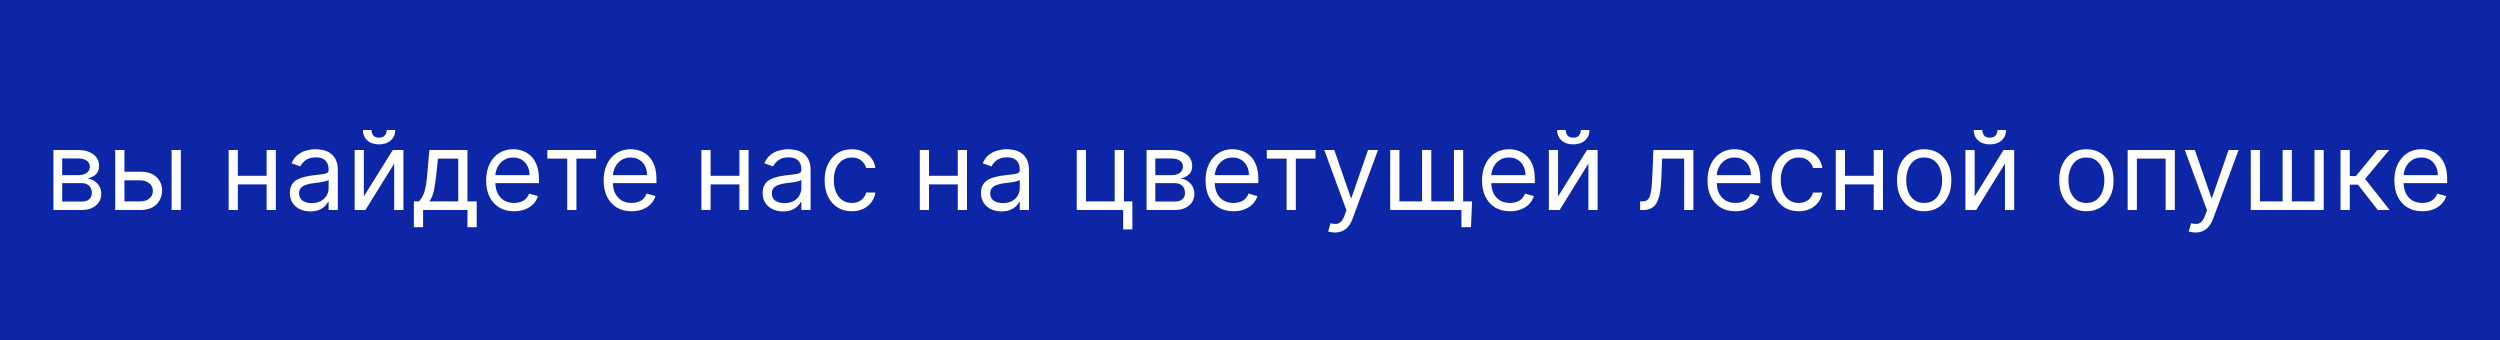 <svg width="500" height="68" viewBox="0 0 500 68" fill="none" xmlns="http://www.w3.org/2000/svg">
<rect x="0" y="0" width="500" height="68" fill="#808080" stroke="none"/>
<g clip-path="url(#clip0_229_14)">
<rect width="500" height="68" fill="white"/>
<rect width="500" height="68" fill="#0D26A8"/>
<path d="M10.688 42V30H15.594C16.885 30 17.912 30.292 18.672 30.875C19.432 31.458 19.812 32.229 19.812 33.188C19.812 33.917 19.596 34.482 19.164 34.883C18.732 35.279 18.177 35.547 17.5 35.688C17.943 35.75 18.372 35.906 18.789 36.156C19.211 36.406 19.56 36.75 19.836 37.188C20.112 37.62 20.25 38.151 20.25 38.781C20.25 39.396 20.094 39.945 19.781 40.43C19.469 40.914 19.021 41.297 18.438 41.578C17.854 41.859 17.156 42 16.344 42H10.688ZM12.438 40.312H16.344C16.979 40.312 17.477 40.161 17.836 39.859C18.195 39.557 18.375 39.146 18.375 38.625C18.375 38.005 18.195 37.518 17.836 37.164C17.477 36.805 16.979 36.625 16.344 36.625H12.438V40.312ZM12.438 35.031H15.594C16.088 35.031 16.513 34.964 16.867 34.828C17.221 34.688 17.492 34.49 17.68 34.234C17.872 33.974 17.969 33.667 17.969 33.312C17.969 32.807 17.758 32.411 17.336 32.125C16.914 31.833 16.333 31.688 15.594 31.688H12.438V35.031ZM24.635 34.344H28.072C29.479 34.344 30.554 34.7 31.299 35.414C32.044 36.128 32.416 37.031 32.416 38.125C32.416 38.844 32.249 39.497 31.916 40.086C31.583 40.669 31.093 41.135 30.447 41.484C29.801 41.828 29.01 42 28.072 42H23.041V30H24.885V40.281H28.072C28.801 40.281 29.4 40.089 29.869 39.703C30.338 39.318 30.572 38.823 30.572 38.219C30.572 37.583 30.338 37.065 29.869 36.664C29.4 36.263 28.801 36.062 28.072 36.062H24.635V34.344ZM34.322 42V30H36.166V42H34.322ZM53.76 35.156V36.875H47.135V35.156H53.76ZM47.572 30V42H45.728V30H47.572ZM55.166 30V42H53.322V30H55.166ZM62.065 42.281C61.304 42.281 60.614 42.138 59.994 41.852C59.374 41.56 58.882 41.141 58.518 40.594C58.153 40.042 57.971 39.375 57.971 38.594C57.971 37.906 58.106 37.349 58.377 36.922C58.648 36.49 59.01 36.151 59.463 35.906C59.916 35.661 60.416 35.479 60.963 35.359C61.515 35.234 62.07 35.135 62.627 35.062C63.356 34.969 63.947 34.898 64.4 34.852C64.859 34.8 65.192 34.714 65.4 34.594C65.614 34.474 65.721 34.266 65.721 33.969V33.906C65.721 33.135 65.51 32.536 65.088 32.109C64.671 31.682 64.038 31.469 63.19 31.469C62.309 31.469 61.619 31.662 61.119 32.047C60.619 32.432 60.268 32.844 60.065 33.281L58.315 32.656C58.627 31.927 59.044 31.359 59.565 30.953C60.09 30.542 60.663 30.255 61.283 30.094C61.908 29.927 62.523 29.844 63.127 29.844C63.512 29.844 63.955 29.891 64.455 29.984C64.96 30.073 65.447 30.258 65.916 30.539C66.39 30.82 66.783 31.245 67.096 31.812C67.408 32.38 67.564 33.141 67.564 34.094V42H65.721V40.375H65.627C65.502 40.635 65.294 40.914 65.002 41.211C64.71 41.508 64.322 41.76 63.838 41.969C63.353 42.177 62.762 42.281 62.065 42.281ZM62.346 40.625C63.075 40.625 63.69 40.482 64.189 40.195C64.695 39.909 65.075 39.539 65.33 39.086C65.591 38.633 65.721 38.156 65.721 37.656V35.969C65.643 36.062 65.471 36.148 65.205 36.227C64.945 36.3 64.643 36.365 64.299 36.422C63.96 36.474 63.63 36.521 63.307 36.562C62.989 36.599 62.731 36.63 62.533 36.656C62.054 36.719 61.606 36.82 61.19 36.961C60.778 37.096 60.445 37.302 60.19 37.578C59.94 37.849 59.815 38.219 59.815 38.688C59.815 39.328 60.051 39.812 60.525 40.141C61.005 40.464 61.611 40.625 62.346 40.625ZM72.773 39.281L78.555 30H80.68V42H78.836V32.719L73.086 42H70.93V30H72.773V39.281ZM77.336 26H79.055C79.055 26.844 78.763 27.534 78.18 28.07C77.596 28.607 76.805 28.875 75.805 28.875C74.82 28.875 74.037 28.607 73.453 28.07C72.875 27.534 72.586 26.844 72.586 26H74.305C74.305 26.406 74.417 26.763 74.641 27.07C74.87 27.378 75.258 27.531 75.805 27.531C76.352 27.531 76.742 27.378 76.977 27.07C77.216 26.763 77.336 26.406 77.336 26ZM82.775 45.438V40.281H83.775C84.02 40.026 84.231 39.75 84.408 39.453C84.585 39.156 84.739 38.805 84.869 38.398C85.005 37.987 85.119 37.487 85.213 36.898C85.307 36.305 85.39 35.589 85.463 34.75L85.869 30H93.494V40.281H95.338V45.438H93.494V42H84.619V45.438H82.775ZM85.869 40.281H91.65V31.719H87.588L87.275 34.75C87.145 36.005 86.984 37.102 86.791 38.039C86.598 38.977 86.291 39.724 85.869 40.281ZM102.816 42.25C101.66 42.25 100.663 41.995 99.824 41.484C98.991 40.969 98.348 40.25 97.894 39.328C97.447 38.401 97.223 37.323 97.223 36.094C97.223 34.865 97.447 33.781 97.894 32.844C98.348 31.901 98.978 31.167 99.785 30.641C100.598 30.109 101.546 29.844 102.629 29.844C103.254 29.844 103.871 29.948 104.48 30.156C105.09 30.365 105.645 30.703 106.145 31.172C106.645 31.635 107.043 32.25 107.34 33.016C107.637 33.781 107.785 34.724 107.785 35.844V36.625H98.535V35.031H105.91C105.91 34.354 105.775 33.75 105.504 33.219C105.238 32.688 104.858 32.268 104.363 31.961C103.874 31.654 103.296 31.5 102.629 31.5C101.895 31.5 101.259 31.682 100.723 32.047C100.191 32.406 99.783 32.875 99.496 33.453C99.21 34.031 99.066 34.651 99.066 35.312V36.375C99.066 37.281 99.223 38.05 99.535 38.68C99.853 39.305 100.293 39.781 100.855 40.109C101.418 40.432 102.072 40.594 102.816 40.594C103.301 40.594 103.738 40.526 104.129 40.391C104.525 40.25 104.866 40.042 105.152 39.766C105.439 39.484 105.66 39.135 105.816 38.719L107.598 39.219C107.41 39.823 107.095 40.354 106.652 40.812C106.21 41.266 105.663 41.62 105.012 41.875C104.361 42.125 103.629 42.25 102.816 42.25ZM109.473 31.719V30H119.223V31.719H115.285V42H113.441V31.719H109.473ZM126.32 42.25C125.164 42.25 124.167 41.995 123.328 41.484C122.495 40.969 121.852 40.25 121.398 39.328C120.951 38.401 120.727 37.323 120.727 36.094C120.727 34.865 120.951 33.781 121.398 32.844C121.852 31.901 122.482 31.167 123.289 30.641C124.102 30.109 125.049 29.844 126.133 29.844C126.758 29.844 127.375 29.948 127.984 30.156C128.594 30.365 129.148 30.703 129.648 31.172C130.148 31.635 130.547 32.25 130.844 33.016C131.141 33.781 131.289 34.724 131.289 35.844V36.625H122.039V35.031H129.414C129.414 34.354 129.279 33.75 129.008 33.219C128.742 32.688 128.362 32.268 127.867 31.961C127.378 31.654 126.799 31.5 126.133 31.5C125.398 31.5 124.763 31.682 124.227 32.047C123.695 32.406 123.286 32.875 123 33.453C122.714 34.031 122.57 34.651 122.57 35.312V36.375C122.57 37.281 122.727 38.05 123.039 38.68C123.357 39.305 123.797 39.781 124.359 40.109C124.922 40.432 125.576 40.594 126.32 40.594C126.805 40.594 127.242 40.526 127.633 40.391C128.029 40.25 128.37 40.042 128.656 39.766C128.943 39.484 129.164 39.135 129.32 38.719L131.102 39.219C130.914 39.823 130.599 40.354 130.156 40.812C129.714 41.266 129.167 41.62 128.516 41.875C127.865 42.125 127.133 42.25 126.32 42.25ZM148.313 35.156V36.875H141.688V35.156H148.313ZM142.125 30V42H140.281V30H142.125ZM149.719 30V42H147.875V30H149.719ZM156.617 42.281C155.857 42.281 155.167 42.138 154.547 41.852C153.927 41.56 153.435 41.141 153.07 40.594C152.706 40.042 152.523 39.375 152.523 38.594C152.523 37.906 152.659 37.349 152.93 36.922C153.201 36.49 153.563 36.151 154.016 35.906C154.469 35.661 154.969 35.479 155.516 35.359C156.068 35.234 156.622 35.135 157.18 35.062C157.909 34.969 158.5 34.898 158.953 34.852C159.411 34.8 159.745 34.714 159.953 34.594C160.167 34.474 160.273 34.266 160.273 33.969V33.906C160.273 33.135 160.063 32.536 159.641 32.109C159.224 31.682 158.591 31.469 157.742 31.469C156.862 31.469 156.172 31.662 155.672 32.047C155.172 32.432 154.82 32.844 154.617 33.281L152.867 32.656C153.18 31.927 153.596 31.359 154.117 30.953C154.643 30.542 155.216 30.255 155.836 30.094C156.461 29.927 157.076 29.844 157.68 29.844C158.065 29.844 158.508 29.891 159.008 29.984C159.513 30.073 160 30.258 160.469 30.539C160.943 30.82 161.336 31.245 161.648 31.812C161.961 32.38 162.117 33.141 162.117 34.094V42H160.273V40.375H160.18C160.055 40.635 159.846 40.914 159.555 41.211C159.263 41.508 158.875 41.76 158.391 41.969C157.906 42.177 157.315 42.281 156.617 42.281ZM156.898 40.625C157.628 40.625 158.242 40.482 158.742 40.195C159.247 39.909 159.628 39.539 159.883 39.086C160.143 38.633 160.273 38.156 160.273 37.656V35.969C160.195 36.062 160.023 36.148 159.758 36.227C159.497 36.3 159.195 36.365 158.852 36.422C158.513 36.474 158.182 36.521 157.859 36.562C157.542 36.599 157.284 36.63 157.086 36.656C156.607 36.719 156.159 36.82 155.742 36.961C155.331 37.096 154.997 37.302 154.742 37.578C154.492 37.849 154.367 38.219 154.367 38.688C154.367 39.328 154.604 39.812 155.078 40.141C155.557 40.464 156.164 40.625 156.898 40.625ZM170.357 42.25C169.232 42.25 168.264 41.984 167.451 41.453C166.639 40.922 166.014 40.19 165.576 39.258C165.139 38.325 164.92 37.26 164.92 36.062C164.92 34.844 165.144 33.768 165.592 32.836C166.045 31.898 166.675 31.167 167.482 30.641C168.295 30.109 169.243 29.844 170.326 29.844C171.17 29.844 171.93 30 172.607 30.312C173.285 30.625 173.839 31.062 174.271 31.625C174.704 32.188 174.972 32.844 175.076 33.594H173.232C173.092 33.047 172.779 32.562 172.295 32.141C171.816 31.713 171.17 31.5 170.357 31.5C169.639 31.5 169.008 31.688 168.467 32.062C167.93 32.432 167.511 32.956 167.209 33.633C166.912 34.305 166.764 35.094 166.764 36C166.764 36.927 166.91 37.734 167.201 38.422C167.498 39.109 167.915 39.643 168.451 40.023C168.993 40.404 169.628 40.594 170.357 40.594C170.837 40.594 171.271 40.51 171.662 40.344C172.053 40.177 172.383 39.938 172.654 39.625C172.925 39.312 173.118 38.938 173.232 38.5H175.076C174.972 39.208 174.714 39.846 174.303 40.414C173.896 40.977 173.357 41.425 172.686 41.758C172.019 42.086 171.243 42.25 170.357 42.25ZM191.99 35.156V36.875H185.365V35.156H191.99ZM185.803 30V42H183.959V30H185.803ZM193.396 30V42H191.553V30H193.396ZM200.295 42.281C199.535 42.281 198.844 42.138 198.225 41.852C197.605 41.56 197.113 41.141 196.748 40.594C196.383 40.042 196.201 39.375 196.201 38.594C196.201 37.906 196.337 37.349 196.607 36.922C196.878 36.49 197.24 36.151 197.693 35.906C198.146 35.661 198.646 35.479 199.193 35.359C199.745 35.234 200.3 35.135 200.857 35.062C201.587 34.969 202.178 34.898 202.631 34.852C203.089 34.8 203.423 34.714 203.631 34.594C203.844 34.474 203.951 34.266 203.951 33.969V33.906C203.951 33.135 203.74 32.536 203.318 32.109C202.902 31.682 202.269 31.469 201.42 31.469C200.54 31.469 199.85 31.662 199.35 32.047C198.85 32.432 198.498 32.844 198.295 33.281L196.545 32.656C196.857 31.927 197.274 31.359 197.795 30.953C198.321 30.542 198.894 30.255 199.514 30.094C200.139 29.927 200.753 29.844 201.357 29.844C201.743 29.844 202.186 29.891 202.686 29.984C203.191 30.073 203.678 30.258 204.146 30.539C204.62 30.82 205.014 31.245 205.326 31.812C205.639 32.38 205.795 33.141 205.795 34.094V42H203.951V40.375H203.857C203.732 40.635 203.524 40.914 203.232 41.211C202.941 41.508 202.553 41.76 202.068 41.969C201.584 42.177 200.993 42.281 200.295 42.281ZM200.576 40.625C201.305 40.625 201.92 40.482 202.42 40.195C202.925 39.909 203.305 39.539 203.561 39.086C203.821 38.633 203.951 38.156 203.951 37.656V35.969C203.873 36.062 203.701 36.148 203.436 36.227C203.175 36.3 202.873 36.365 202.529 36.422C202.191 36.474 201.86 36.521 201.537 36.562C201.219 36.599 200.962 36.63 200.764 36.656C200.285 36.719 199.837 36.82 199.42 36.961C199.008 37.096 198.675 37.302 198.42 37.578C198.17 37.849 198.045 38.219 198.045 38.688C198.045 39.328 198.282 39.812 198.756 40.141C199.235 40.464 199.842 40.625 200.576 40.625ZM224.785 30V40.281H226.473V45.875H224.629V42H215.348V30H217.191V40.281H222.941V30H224.785ZM229.313 42V30H234.219C235.51 30 236.536 30.292 237.297 30.875C238.057 31.458 238.438 32.229 238.438 33.188C238.438 33.917 238.221 34.482 237.789 34.883C237.357 35.279 236.802 35.547 236.125 35.688C236.568 35.75 236.997 35.906 237.414 36.156C237.836 36.406 238.185 36.75 238.461 37.188C238.737 37.62 238.875 38.151 238.875 38.781C238.875 39.396 238.719 39.945 238.406 40.43C238.094 40.914 237.646 41.297 237.063 41.578C236.479 41.859 235.781 42 234.969 42H229.313ZM231.062 40.312H234.969C235.604 40.312 236.102 40.161 236.461 39.859C236.82 39.557 237 39.146 237 38.625C237 38.005 236.82 37.518 236.461 37.164C236.102 36.805 235.604 36.625 234.969 36.625H231.062V40.312ZM231.062 35.031H234.219C234.714 35.031 235.138 34.964 235.492 34.828C235.846 34.688 236.117 34.49 236.305 34.234C236.497 33.974 236.594 33.667 236.594 33.312C236.594 32.807 236.383 32.411 235.961 32.125C235.539 31.833 234.958 31.688 234.219 31.688H231.062V35.031ZM246.697 42.25C245.541 42.25 244.544 41.995 243.705 41.484C242.872 40.969 242.229 40.25 241.775 39.328C241.327 38.401 241.104 37.323 241.104 36.094C241.104 34.865 241.327 33.781 241.775 32.844C242.229 31.901 242.859 31.167 243.666 30.641C244.479 30.109 245.426 29.844 246.51 29.844C247.135 29.844 247.752 29.948 248.361 30.156C248.971 30.365 249.525 30.703 250.025 31.172C250.525 31.635 250.924 32.25 251.221 33.016C251.518 33.781 251.666 34.724 251.666 35.844V36.625H242.416V35.031H249.791C249.791 34.354 249.656 33.75 249.385 33.219C249.119 32.688 248.739 32.268 248.244 31.961C247.755 31.654 247.176 31.5 246.51 31.5C245.775 31.5 245.14 31.682 244.604 32.047C244.072 32.406 243.663 32.875 243.377 33.453C243.09 34.031 242.947 34.651 242.947 35.312V36.375C242.947 37.281 243.104 38.05 243.416 38.68C243.734 39.305 244.174 39.781 244.736 40.109C245.299 40.432 245.952 40.594 246.697 40.594C247.182 40.594 247.619 40.526 248.01 40.391C248.406 40.25 248.747 40.042 249.033 39.766C249.32 39.484 249.541 39.135 249.697 38.719L251.479 39.219C251.291 39.823 250.976 40.354 250.533 40.812C250.09 41.266 249.544 41.62 248.893 41.875C248.242 42.125 247.51 42.25 246.697 42.25ZM253.354 31.719V30H263.104V31.719H259.166V42H257.322V31.719H253.354ZM266.98 46.5C266.668 46.5 266.389 46.474 266.145 46.422C265.9 46.375 265.73 46.328 265.637 46.281L266.105 44.656C266.553 44.771 266.949 44.812 267.293 44.781C267.637 44.75 267.941 44.596 268.207 44.32C268.478 44.05 268.725 43.609 268.949 43L269.293 42.062L264.855 30H266.855L270.168 39.562H270.293L273.605 30H275.605L270.512 43.75C270.283 44.37 269.999 44.883 269.66 45.289C269.322 45.7 268.928 46.005 268.48 46.203C268.038 46.401 267.538 46.5 266.98 46.5ZM294.414 40.281L294.195 45.438H292.289V42H290.727V40.281H294.414ZM278.039 30H279.883V40.281H284.414V30H286.258V40.281H290.789V30H292.633V42H278.039V30ZM301.998 42.25C300.842 42.25 299.844 41.995 299.006 41.484C298.173 40.969 297.529 40.25 297.076 39.328C296.628 38.401 296.404 37.323 296.404 36.094C296.404 34.865 296.628 33.781 297.076 32.844C297.529 31.901 298.16 31.167 298.967 30.641C299.779 30.109 300.727 29.844 301.811 29.844C302.436 29.844 303.053 29.948 303.662 30.156C304.271 30.365 304.826 30.703 305.326 31.172C305.826 31.635 306.225 32.25 306.521 33.016C306.818 33.781 306.967 34.724 306.967 35.844V36.625H297.717V35.031H305.092C305.092 34.354 304.956 33.75 304.686 33.219C304.42 32.688 304.04 32.268 303.545 31.961C303.055 31.654 302.477 31.5 301.811 31.5C301.076 31.5 300.441 31.682 299.904 32.047C299.373 32.406 298.964 32.875 298.678 33.453C298.391 34.031 298.248 34.651 298.248 35.312V36.375C298.248 37.281 298.404 38.05 298.717 38.68C299.035 39.305 299.475 39.781 300.037 40.109C300.6 40.432 301.253 40.594 301.998 40.594C302.482 40.594 302.92 40.526 303.311 40.391C303.706 40.25 304.048 40.042 304.334 39.766C304.62 39.484 304.842 39.135 304.998 38.719L306.779 39.219C306.592 39.823 306.277 40.354 305.834 40.812C305.391 41.266 304.844 41.62 304.193 41.875C303.542 42.125 302.811 42.25 301.998 42.25ZM311.615 39.281L317.396 30H319.521V42H317.678V32.719L311.928 42H309.771V30H311.615V39.281ZM316.178 26H317.896C317.896 26.844 317.605 27.534 317.021 28.07C316.438 28.607 315.646 28.875 314.646 28.875C313.662 28.875 312.878 28.607 312.295 28.07C311.717 27.534 311.428 26.844 311.428 26H313.146C313.146 26.406 313.258 26.763 313.482 27.07C313.712 27.378 314.1 27.531 314.646 27.531C315.193 27.531 315.584 27.378 315.818 27.07C316.058 26.763 316.178 26.406 316.178 26ZM328.023 42V40.281H328.461C328.82 40.281 329.12 40.211 329.359 40.07C329.599 39.925 329.792 39.672 329.938 39.312C330.089 38.948 330.203 38.443 330.281 37.797C330.365 37.146 330.424 36.318 330.461 35.312L330.68 30H338.68V42H336.836V31.719H332.43L332.242 36C332.201 36.984 332.112 37.852 331.977 38.602C331.846 39.346 331.646 39.971 331.375 40.477C331.109 40.982 330.755 41.362 330.313 41.617C329.87 41.872 329.315 42 328.648 42H328.023ZM347.094 42.25C345.938 42.25 344.94 41.995 344.102 41.484C343.268 40.969 342.625 40.25 342.172 39.328C341.724 38.401 341.5 37.323 341.5 36.094C341.5 34.865 341.724 33.781 342.172 32.844C342.625 31.901 343.255 31.167 344.063 30.641C344.875 30.109 345.823 29.844 346.906 29.844C347.531 29.844 348.148 29.948 348.758 30.156C349.367 30.365 349.922 30.703 350.422 31.172C350.922 31.635 351.32 32.25 351.617 33.016C351.914 33.781 352.062 34.724 352.062 35.844V36.625H342.813V35.031H350.188C350.188 34.354 350.052 33.75 349.781 33.219C349.516 32.688 349.135 32.268 348.641 31.961C348.151 31.654 347.573 31.5 346.906 31.5C346.172 31.5 345.536 31.682 345 32.047C344.469 32.406 344.06 32.875 343.773 33.453C343.487 34.031 343.344 34.651 343.344 35.312V36.375C343.344 37.281 343.5 38.05 343.812 38.68C344.13 39.305 344.57 39.781 345.133 40.109C345.695 40.432 346.349 40.594 347.094 40.594C347.578 40.594 348.016 40.526 348.406 40.391C348.802 40.25 349.143 40.042 349.43 39.766C349.716 39.484 349.938 39.135 350.094 38.719L351.875 39.219C351.688 39.823 351.372 40.354 350.93 40.812C350.487 41.266 349.94 41.62 349.289 41.875C348.638 42.125 347.906 42.25 347.094 42.25ZM359.742 42.25C358.617 42.25 357.648 41.984 356.836 41.453C356.023 40.922 355.398 40.19 354.961 39.258C354.523 38.325 354.305 37.26 354.305 36.062C354.305 34.844 354.529 33.768 354.977 32.836C355.43 31.898 356.06 31.167 356.867 30.641C357.68 30.109 358.628 29.844 359.711 29.844C360.555 29.844 361.315 30 361.992 30.312C362.669 30.625 363.224 31.062 363.656 31.625C364.089 32.188 364.357 32.844 364.461 33.594H362.617C362.477 33.047 362.164 32.562 361.68 32.141C361.201 31.713 360.555 31.5 359.742 31.5C359.023 31.5 358.393 31.688 357.852 32.062C357.315 32.432 356.896 32.956 356.594 33.633C356.297 34.305 356.148 35.094 356.148 36C356.148 36.927 356.294 37.734 356.586 38.422C356.883 39.109 357.299 39.643 357.836 40.023C358.378 40.404 359.013 40.594 359.742 40.594C360.221 40.594 360.656 40.51 361.047 40.344C361.438 40.177 361.768 39.938 362.039 39.625C362.31 39.312 362.503 38.938 362.617 38.5H364.461C364.357 39.208 364.099 39.846 363.688 40.414C363.281 40.977 362.742 41.425 362.07 41.758C361.404 42.086 360.628 42.25 359.742 42.25ZM375.188 35.156V36.875H368.562V35.156H375.188ZM369 30V42H367.156V30H369ZM376.594 30V42H374.75V30H376.594ZM384.836 42.25C383.753 42.25 382.802 41.992 381.984 41.477C381.172 40.961 380.536 40.24 380.078 39.312C379.625 38.385 379.398 37.302 379.398 36.062C379.398 34.812 379.625 33.721 380.078 32.789C380.536 31.857 381.172 31.133 381.984 30.617C382.802 30.102 383.753 29.844 384.836 29.844C385.919 29.844 386.867 30.102 387.68 30.617C388.497 31.133 389.133 31.857 389.586 32.789C390.044 33.721 390.273 34.812 390.273 36.062C390.273 37.302 390.044 38.385 389.586 39.312C389.133 40.24 388.497 40.961 387.68 41.477C386.867 41.992 385.919 42.25 384.836 42.25ZM384.836 40.594C385.659 40.594 386.336 40.383 386.867 39.961C387.398 39.539 387.792 38.984 388.047 38.297C388.302 37.609 388.43 36.865 388.43 36.062C388.43 35.26 388.302 34.513 388.047 33.82C387.792 33.128 387.398 32.568 386.867 32.141C386.336 31.713 385.659 31.5 384.836 31.5C384.013 31.5 383.336 31.713 382.805 32.141C382.273 32.568 381.88 33.128 381.625 33.82C381.37 34.513 381.242 35.26 381.242 36.062C381.242 36.865 381.37 37.609 381.625 38.297C381.88 38.984 382.273 39.539 382.805 39.961C383.336 40.383 384.013 40.594 384.836 40.594ZM394.932 39.281L400.713 30H402.838V42H400.994V32.719L395.244 42H393.088V30H394.932V39.281ZM399.494 26H401.213C401.213 26.844 400.921 27.534 400.338 28.07C399.755 28.607 398.963 28.875 397.963 28.875C396.979 28.875 396.195 28.607 395.611 28.07C395.033 27.534 394.744 26.844 394.744 26H396.463C396.463 26.406 396.575 26.763 396.799 27.07C397.028 27.378 397.416 27.531 397.963 27.531C398.51 27.531 398.9 27.378 399.135 27.07C399.374 26.763 399.494 26.406 399.494 26ZM417.277 42.25C416.194 42.25 415.243 41.992 414.426 41.477C413.613 40.961 412.978 40.24 412.52 39.312C412.066 38.385 411.84 37.302 411.84 36.062C411.84 34.812 412.066 33.721 412.52 32.789C412.978 31.857 413.613 31.133 414.426 30.617C415.243 30.102 416.194 29.844 417.277 29.844C418.361 29.844 419.309 30.102 420.121 30.617C420.939 31.133 421.574 31.857 422.027 32.789C422.486 33.721 422.715 34.812 422.715 36.062C422.715 37.302 422.486 38.385 422.027 39.312C421.574 40.24 420.939 40.961 420.121 41.477C419.309 41.992 418.361 42.25 417.277 42.25ZM417.277 40.594C418.1 40.594 418.777 40.383 419.309 39.961C419.84 39.539 420.233 38.984 420.488 38.297C420.743 37.609 420.871 36.865 420.871 36.062C420.871 35.26 420.743 34.513 420.488 33.82C420.233 33.128 419.84 32.568 419.309 32.141C418.777 31.713 418.1 31.5 417.277 31.5C416.454 31.5 415.777 31.713 415.246 32.141C414.715 32.568 414.322 33.128 414.066 33.82C413.811 34.513 413.684 35.26 413.684 36.062C413.684 36.865 413.811 37.609 414.066 38.297C414.322 38.984 414.715 39.539 415.246 39.961C415.777 40.383 416.454 40.594 417.277 40.594ZM425.529 42V30H434.967V42H433.123V31.719H427.373V42H425.529ZM439.092 46.5C438.779 46.5 438.501 46.474 438.256 46.422C438.011 46.375 437.842 46.328 437.748 46.281L438.217 44.656C438.665 44.771 439.061 44.812 439.404 44.781C439.748 44.75 440.053 44.596 440.318 44.32C440.589 44.05 440.837 43.609 441.061 43L441.404 42.062L436.967 30H438.967L442.279 39.562H442.404L445.717 30H447.717L442.623 43.75C442.394 44.37 442.11 44.883 441.771 45.289C441.433 45.7 441.04 46.005 440.592 46.203C440.149 46.401 439.649 46.5 439.092 46.5ZM450.15 30H451.994V40.281H456.525V30H458.369V40.281H462.9V30H464.744V42H450.15V30ZM468.111 42V30H469.955V35.219H471.174L475.486 30H477.861L473.018 35.781L477.924 42H475.549L471.611 36.938H469.955V42H468.111ZM484.465 42.25C483.309 42.25 482.311 41.995 481.473 41.484C480.639 40.969 479.996 40.25 479.543 39.328C479.095 38.401 478.871 37.323 478.871 36.094C478.871 34.865 479.095 33.781 479.543 32.844C479.996 31.901 480.626 31.167 481.434 30.641C482.246 30.109 483.194 29.844 484.277 29.844C484.902 29.844 485.52 29.948 486.129 30.156C486.738 30.365 487.293 30.703 487.793 31.172C488.293 31.635 488.691 32.25 488.988 33.016C489.285 33.781 489.434 34.724 489.434 35.844V36.625H480.184V35.031H487.559C487.559 34.354 487.423 33.75 487.152 33.219C486.887 32.688 486.507 32.268 486.012 31.961C485.522 31.654 484.944 31.5 484.277 31.5C483.543 31.5 482.908 31.682 482.371 32.047C481.84 32.406 481.431 32.875 481.145 33.453C480.858 34.031 480.715 34.651 480.715 35.312V36.375C480.715 37.281 480.871 38.05 481.184 38.68C481.501 39.305 481.941 39.781 482.504 40.109C483.066 40.432 483.72 40.594 484.465 40.594C484.949 40.594 485.387 40.526 485.777 40.391C486.173 40.25 486.514 40.042 486.801 39.766C487.087 39.484 487.309 39.135 487.465 38.719L489.246 39.219C489.059 39.823 488.743 40.354 488.301 40.812C487.858 41.266 487.311 41.62 486.66 41.875C486.009 42.125 485.277 42.25 484.465 42.25Z" fill="white"/>
</g>
<defs>
<clipPath id="clip0_229_14">
<rect width="500" height="68" fill="white"/>
</clipPath>
</defs>
</svg>
